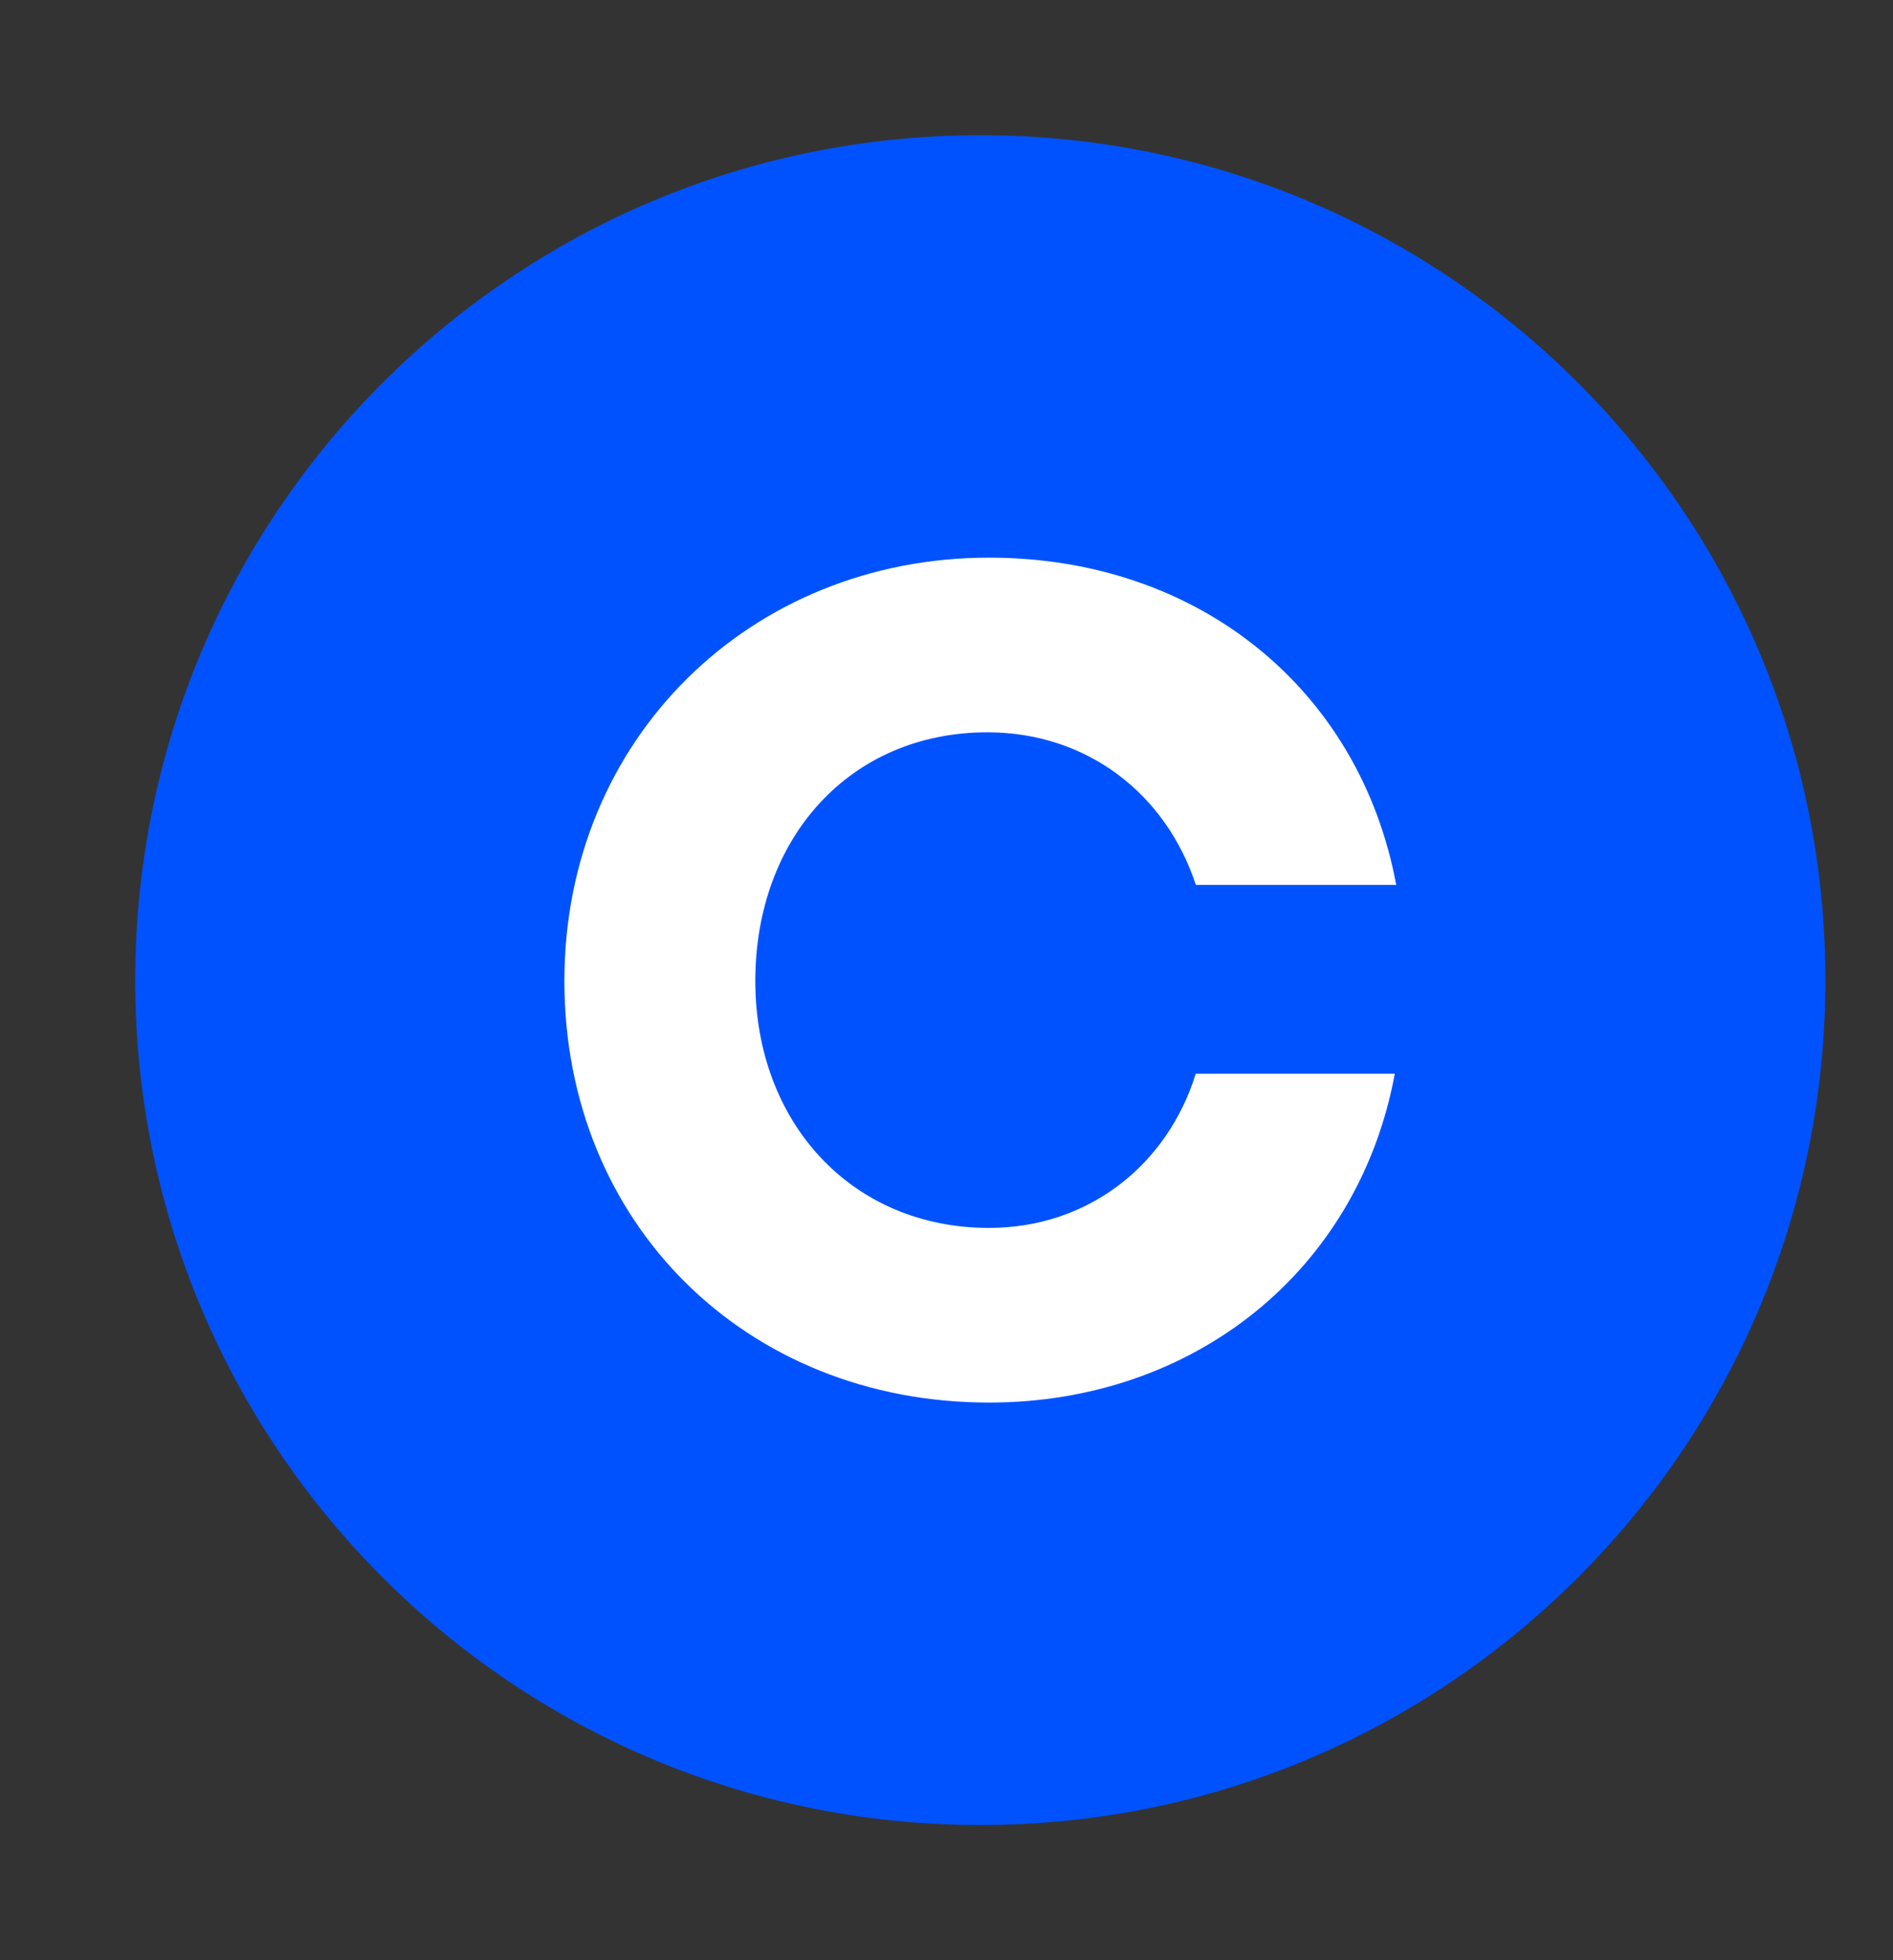 <svg width="28" height="29" viewBox="0 0 28 29" fill="none" xmlns="http://www.w3.org/2000/svg">
<rect x="0" y="0" width="28" height="29" fill="#333333" stroke="none"/>
<g clip-path="url(#clip0_127_8049)">
<path d="M14.5 27C21.404 27 27 21.404 27 14.5C27 7.596 21.404 2 14.5 2C7.596 2 2 7.596 2 14.5C2 21.404 7.596 27 14.5 27Z" fill="#0052FF"/>
<path d="M14.605 10.834C16.077 10.834 17.244 11.742 17.688 13.091H20.652C20.115 10.205 17.734 8.25 14.629 8.25C11.102 8.25 8.348 10.927 8.348 14.512C8.348 18.097 11.033 20.75 14.629 20.75C17.665 20.75 20.093 18.795 20.631 15.885H17.687C17.267 17.235 16.1 18.166 14.628 18.166C12.596 18.166 11.172 16.606 11.172 14.512C11.173 12.394 12.574 10.834 14.605 10.834Z" fill="white"/>
</g>
<defs>
<clipPath id="clip0_127_8049">
<rect width="25" height="25" fill="white" transform="translate(2 2)"/>
</clipPath>
</defs>
</svg>
